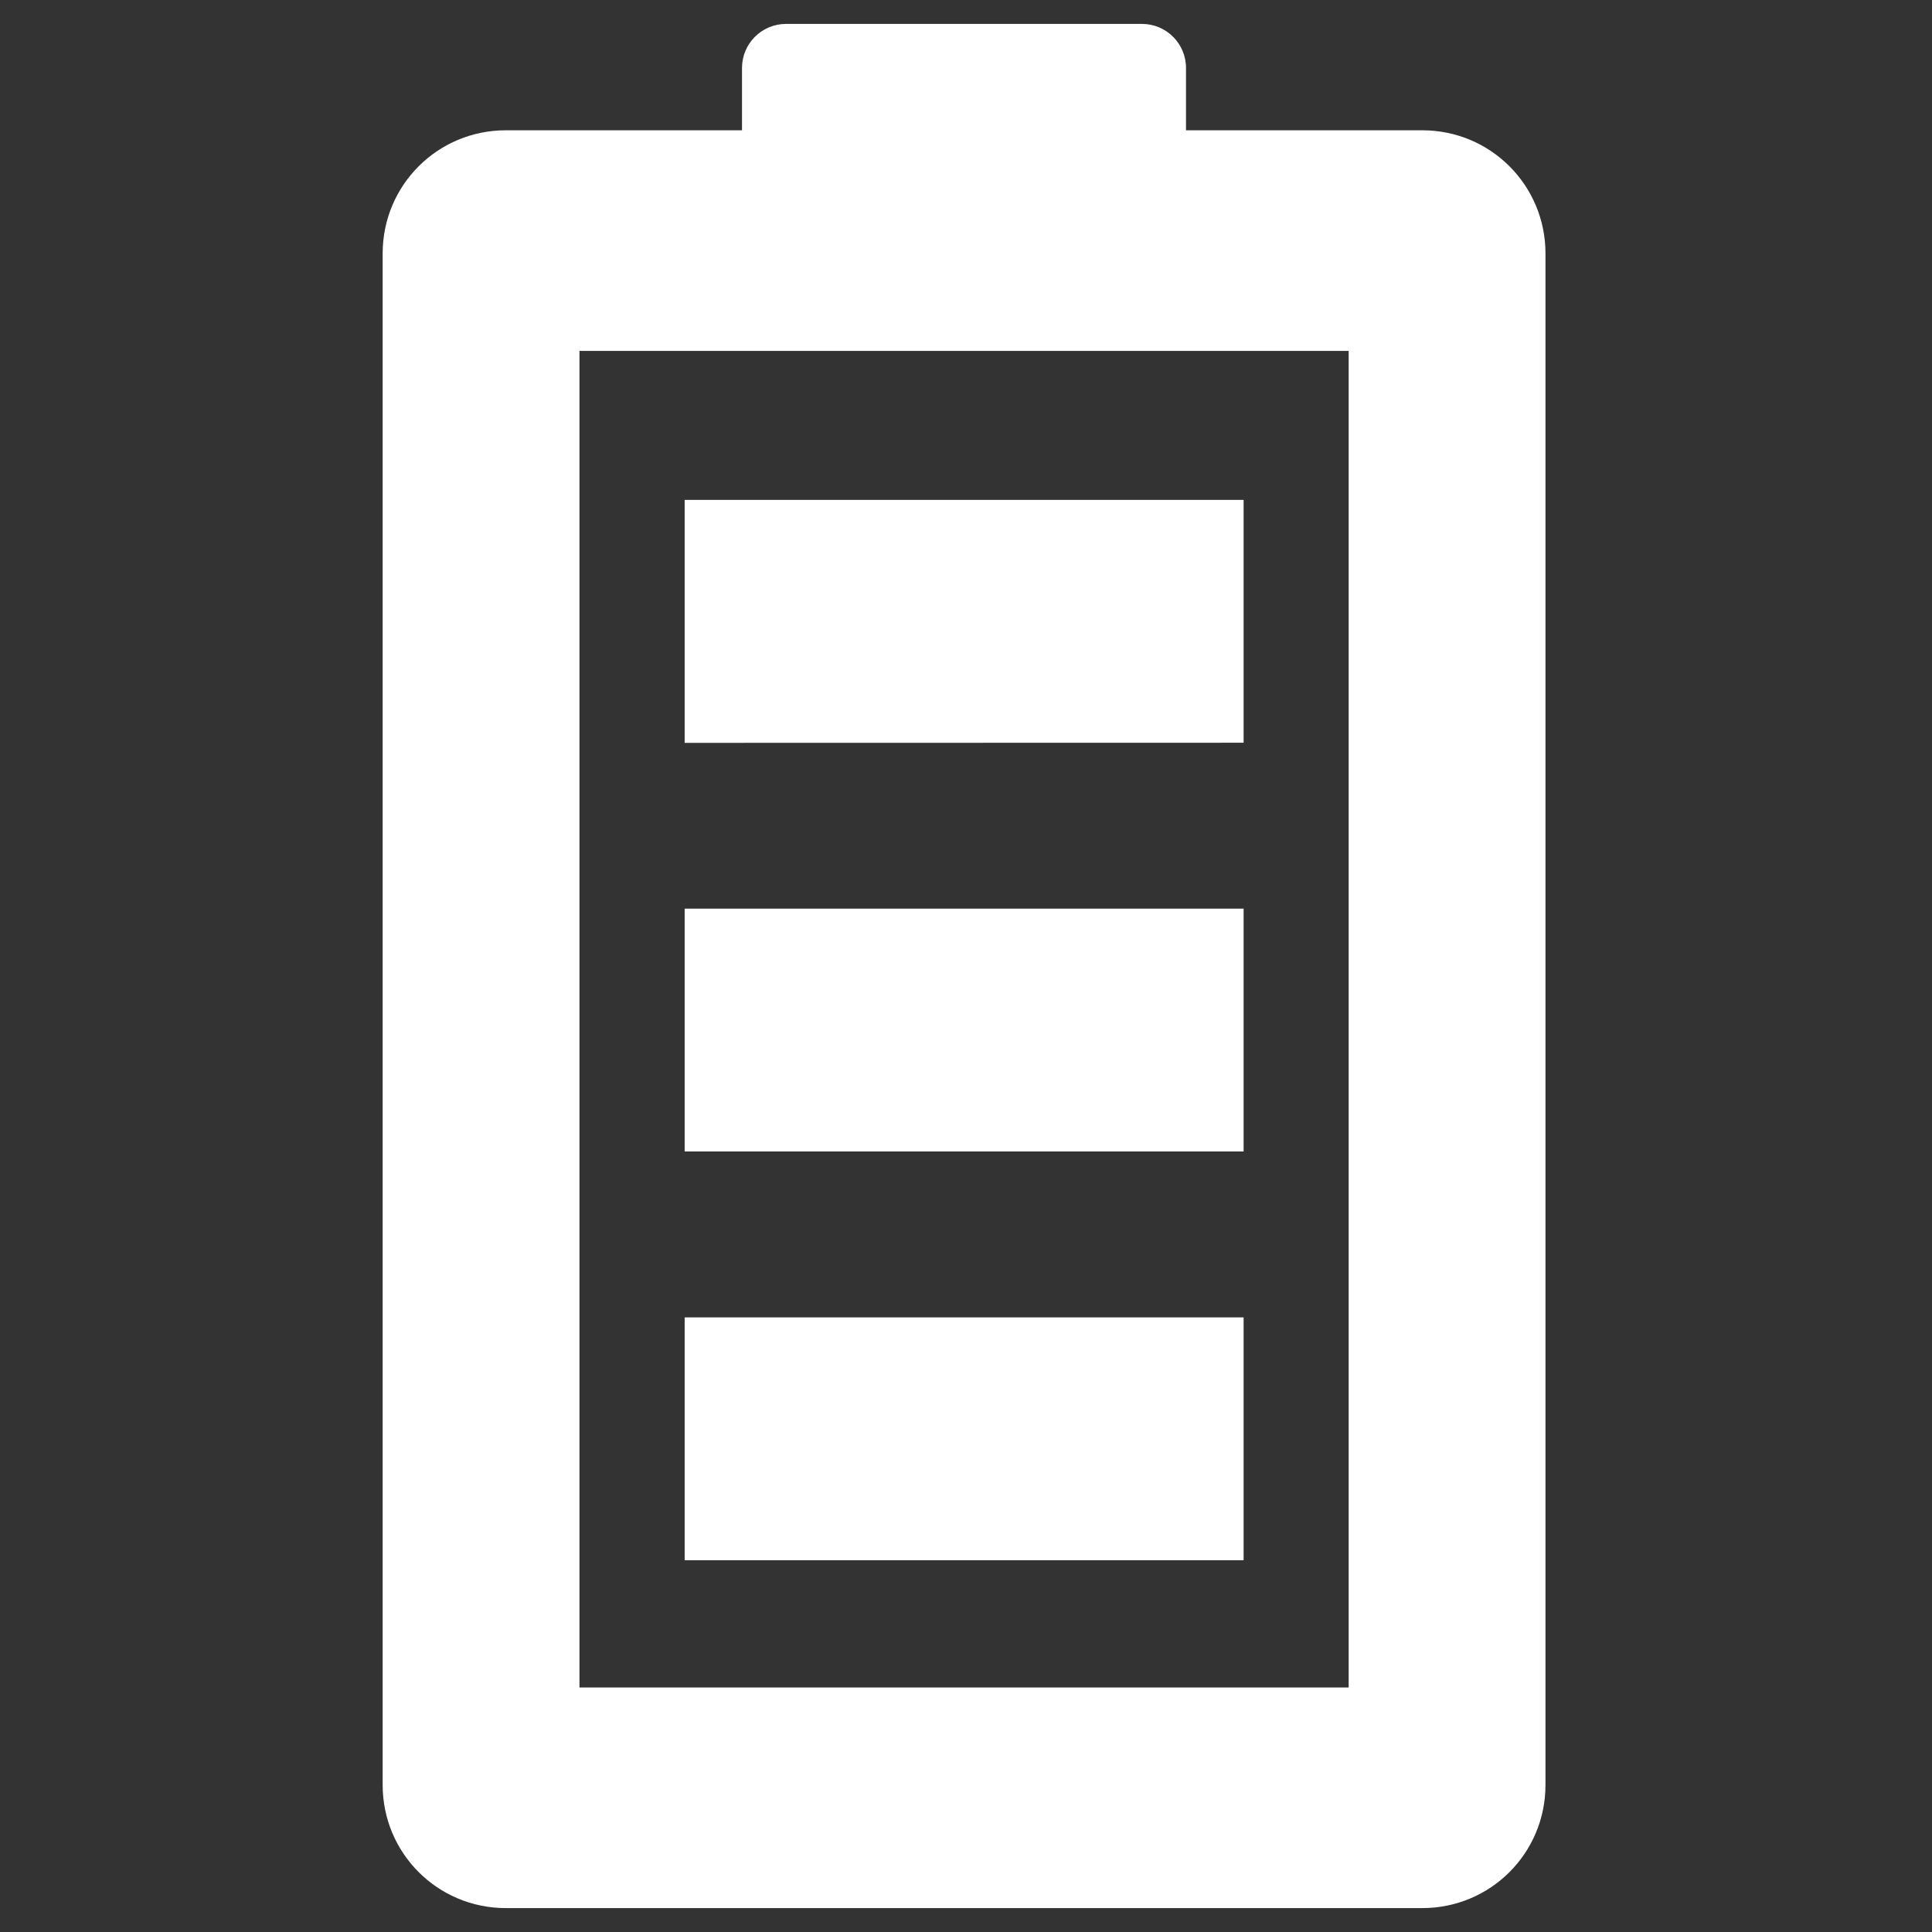 <?xml version="1.0" encoding="UTF-8" standalone="no"?>
<!-- Created with Inkscape (http://www.inkscape.org/) -->

<svg
   width="16"
   height="16"
   viewBox="0 0 16 16"
   version="1.1"
   id="svg5"
   inkscape:version="1.1.1 (3bf5ae0d25, 2021-09-20)"
   sodipodi:docname="battery-full.svg"
   xmlns:inkscape="http://www.inkscape.org/namespaces/inkscape"
   xmlns:sodipodi="http://sodipodi.sourceforge.net/DTD/sodipodi-0.dtd"
   xmlns="http://www.w3.org/2000/svg"
   xmlns:svg="http://www.w3.org/2000/svg">
  <rect x="0" y="0" width="16" height="16" fill="#333333" stroke="none"/>
  <sodipodi:namedview
     id="namedview7"
     pagecolor="#ffffff"
     bordercolor="#666666"
     borderopacity="1.0"
     inkscape:pageshadow="2"
     inkscape:pageopacity="0.0"
     inkscape:pagecheckerboard="0"
     inkscape:document-units="px"
     showgrid="false"
     inkscape:zoom="31.125"
     inkscape:cx="7.9839357"
     inkscape:cy="8"
     inkscape:window-width="1366"
     inkscape:window-height="748"
     inkscape:window-x="0"
     inkscape:window-y="20"
     inkscape:window-maximized="1"
     inkscape:current-layer="layer1" />
  <defs
     id="defs2" />
  <g
     inkscape:label="Layer 1"
     inkscape:groupmode="layer"
     id="layer1">
    <g
       id="g70"
       style="fill:#ffffff">
      <path
         id="rect3789"
         style="fill:#ffffff;fill-opacity:1;stroke:none;stroke-width:54.988;stop-color:#000000"
         d="m 3.169,14.782 c 0,0.565 0.455,1.02 1.02,1.02 H 11.779 c 0.565,0 1.02,-0.455 1.02,-1.02 V 2.099 c 0,-0.565 -0.455,-1.02 -1.02,-1.02 H 9.822 V 1.078 0.563 c 0,-0.202 -0.163,-0.365 -0.365,-0.365 H 6.51 c -0.202,0 -0.365,0.163 -0.365,0.365 V 1.078 1.079 H 4.189 c -0.565,0 -1.02,0.455 -1.02,1.02 z M 4.799,13.975 V 2.906 H 11.169 V 13.975 Z"
         sodipodi:nodetypes="sssscsccssssccsssccccc"
         inkscape:export-filename="/home/sergio/img/svg/rect3789.png"
         inkscape:export-xdpi="300"
         inkscape:export-ydpi="300" />
      <path
         id="rect4062"
         style="fill:#ffffff;fill-opacity:1;stroke-width:54.988;stop-color:#000000"
         d="m 5.67,12.921 v -2.011 h 4.629 v 2.011 z"
         sodipodi:nodetypes="ccccc" />
      <path
         d="M 5.67,9.536 V 7.525 h 4.629 V 9.536 Z"
         style="fill:#ffffff;fill-opacity:1;stroke-width:107.997;stop-color:#000000"
         id="path205" />
      <path
         d="M 5.67,6.152 V 4.14 h 4.629 v 2.011 z"
         style="fill:#ffffff;fill-opacity:1;stroke-width:107.997;stop-color:#000000"
         id="path50" />
    </g>
  </g>
</svg>
